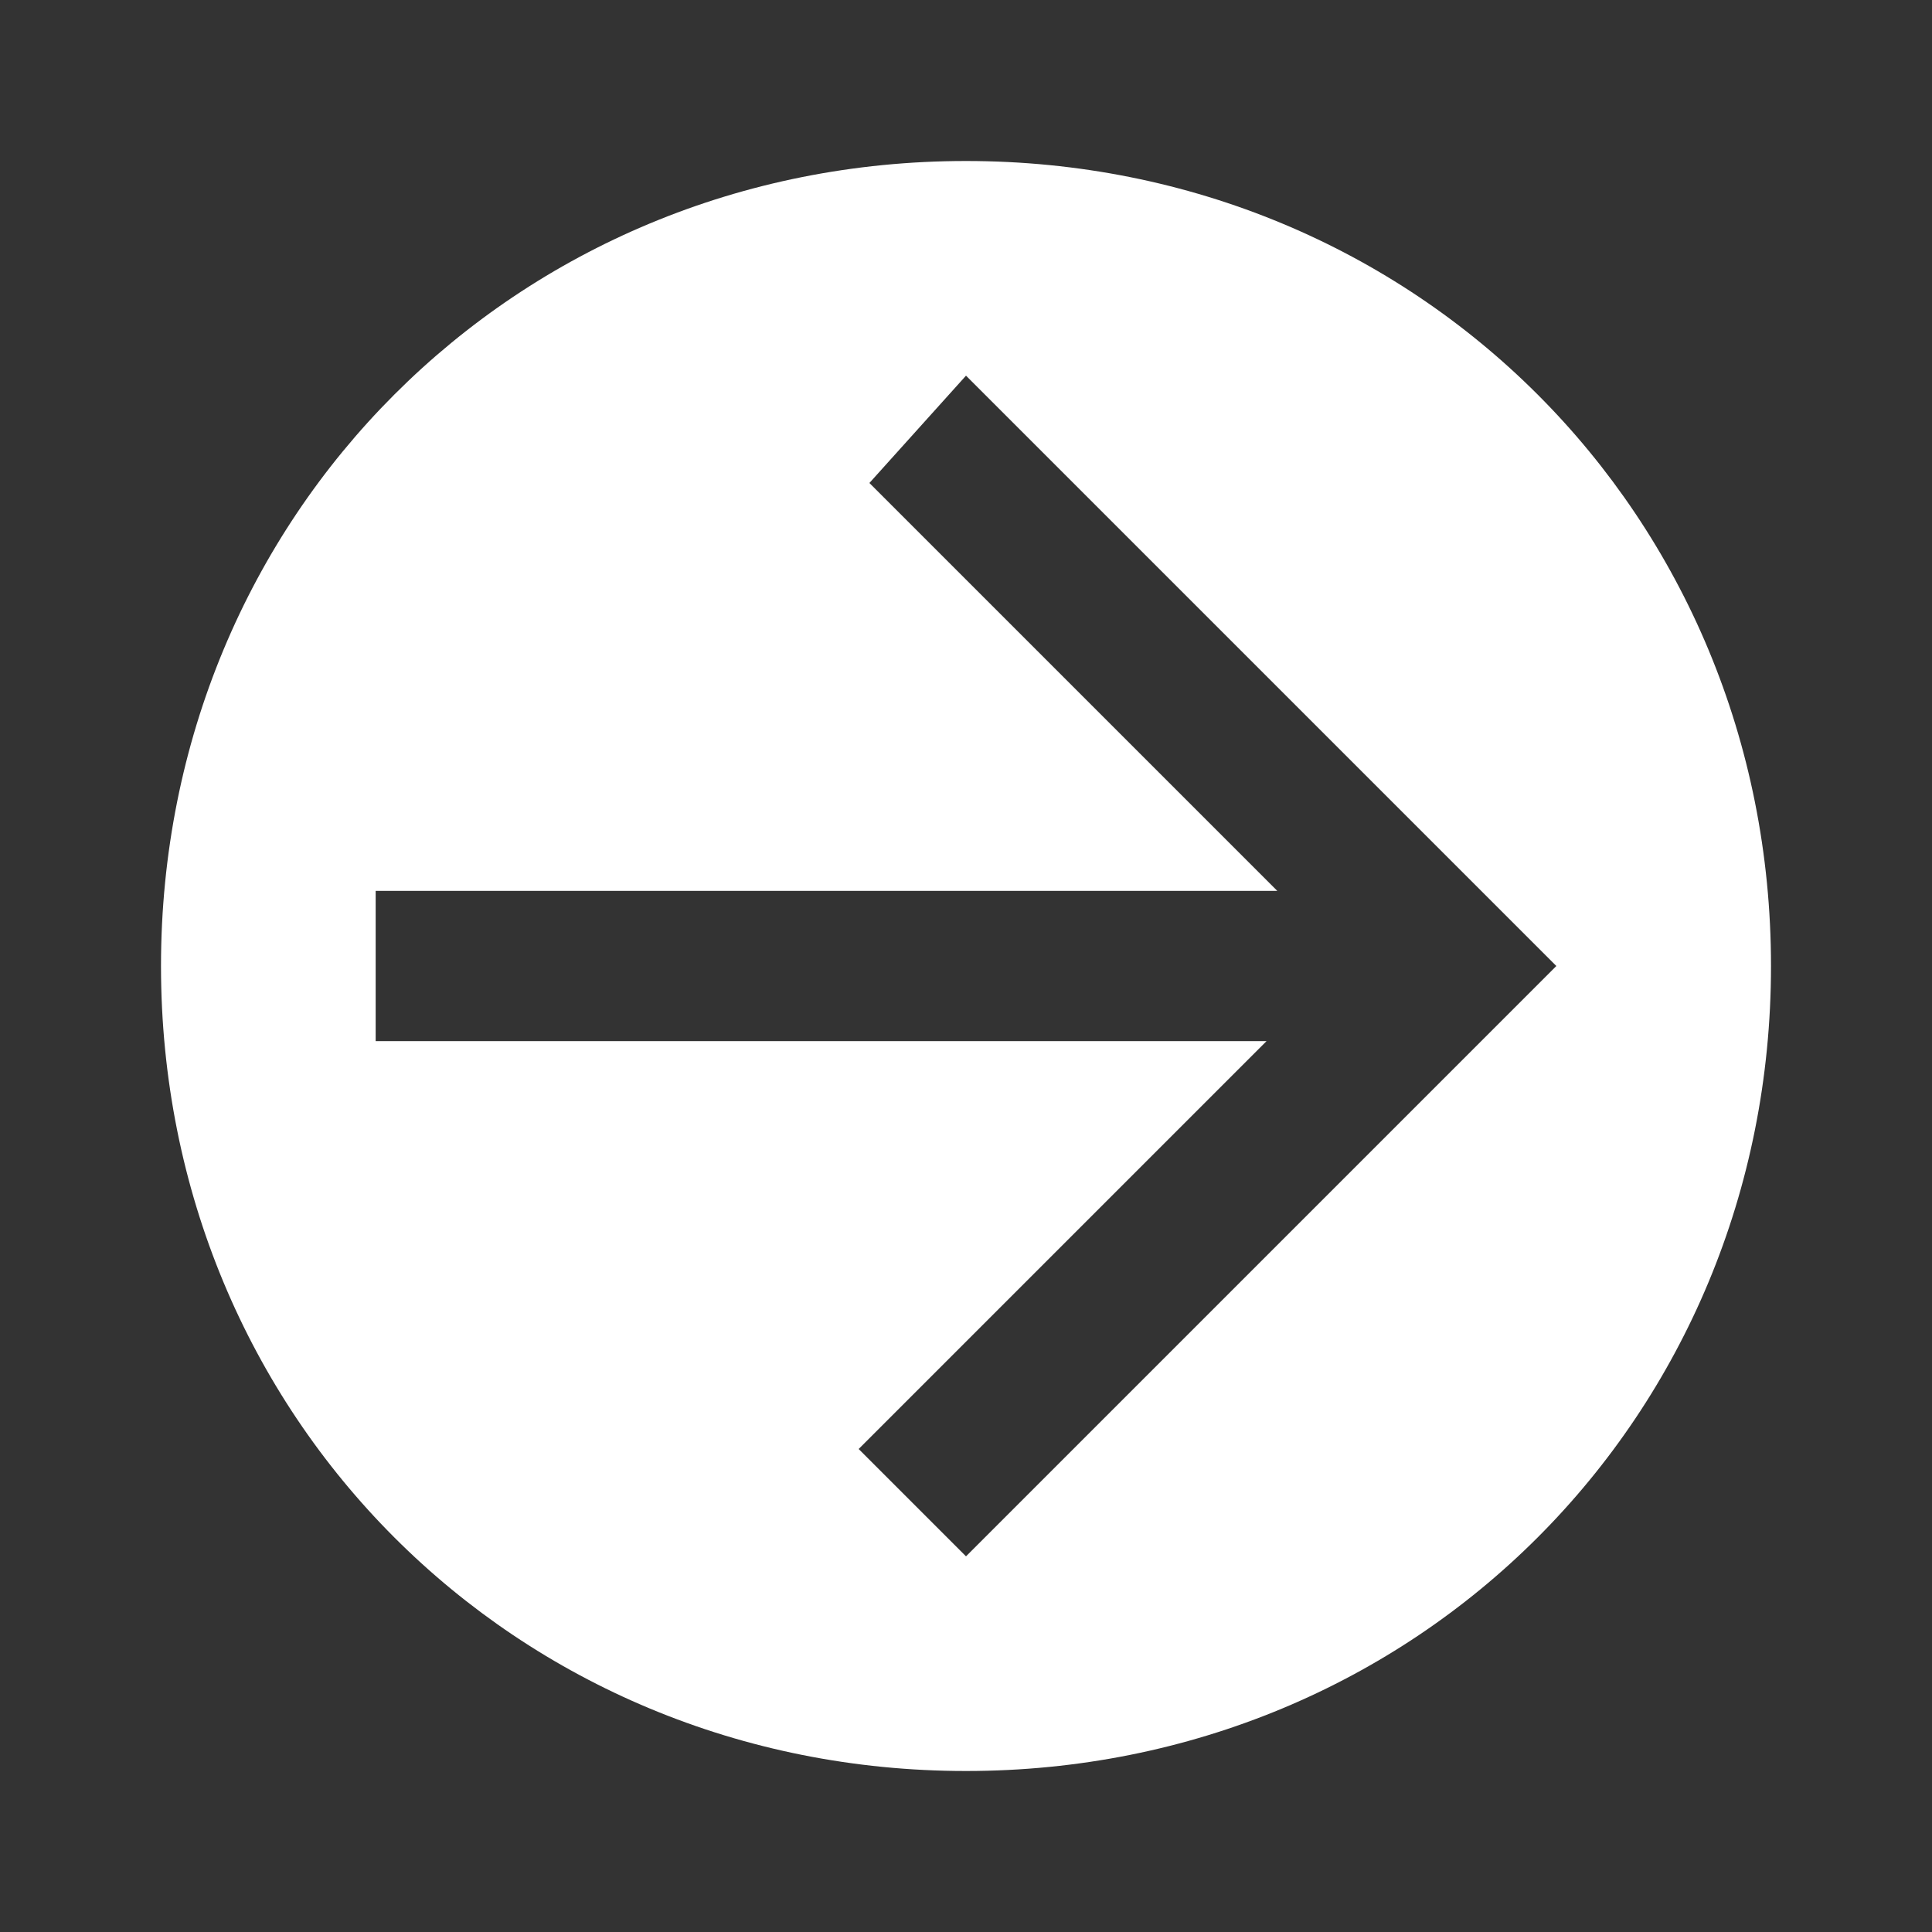 <svg class="icon-arrow link--icon" viewBox="0 0 18 18" xmlns="http://www.w3.org/2000/svg">
                    <rect x="0" y="0" width="18" height="18" fill="#333333" stroke="none"/>
                    <path  fill ="white" class="svg-icon" d="M9,1.5C4.8,1.5,1.5,4.8,1.5,9s3.3,7.5,7.5,7.5s7.5-3.3,7.5-7.5S13.2,1.5,9,1.5z M9,14.5l-1-1 l3.8-3.8H3.5V8.3h8.4L8.1,4.5L9,3.5L14.5,9L9,14.5z"></path>
                    </svg>
